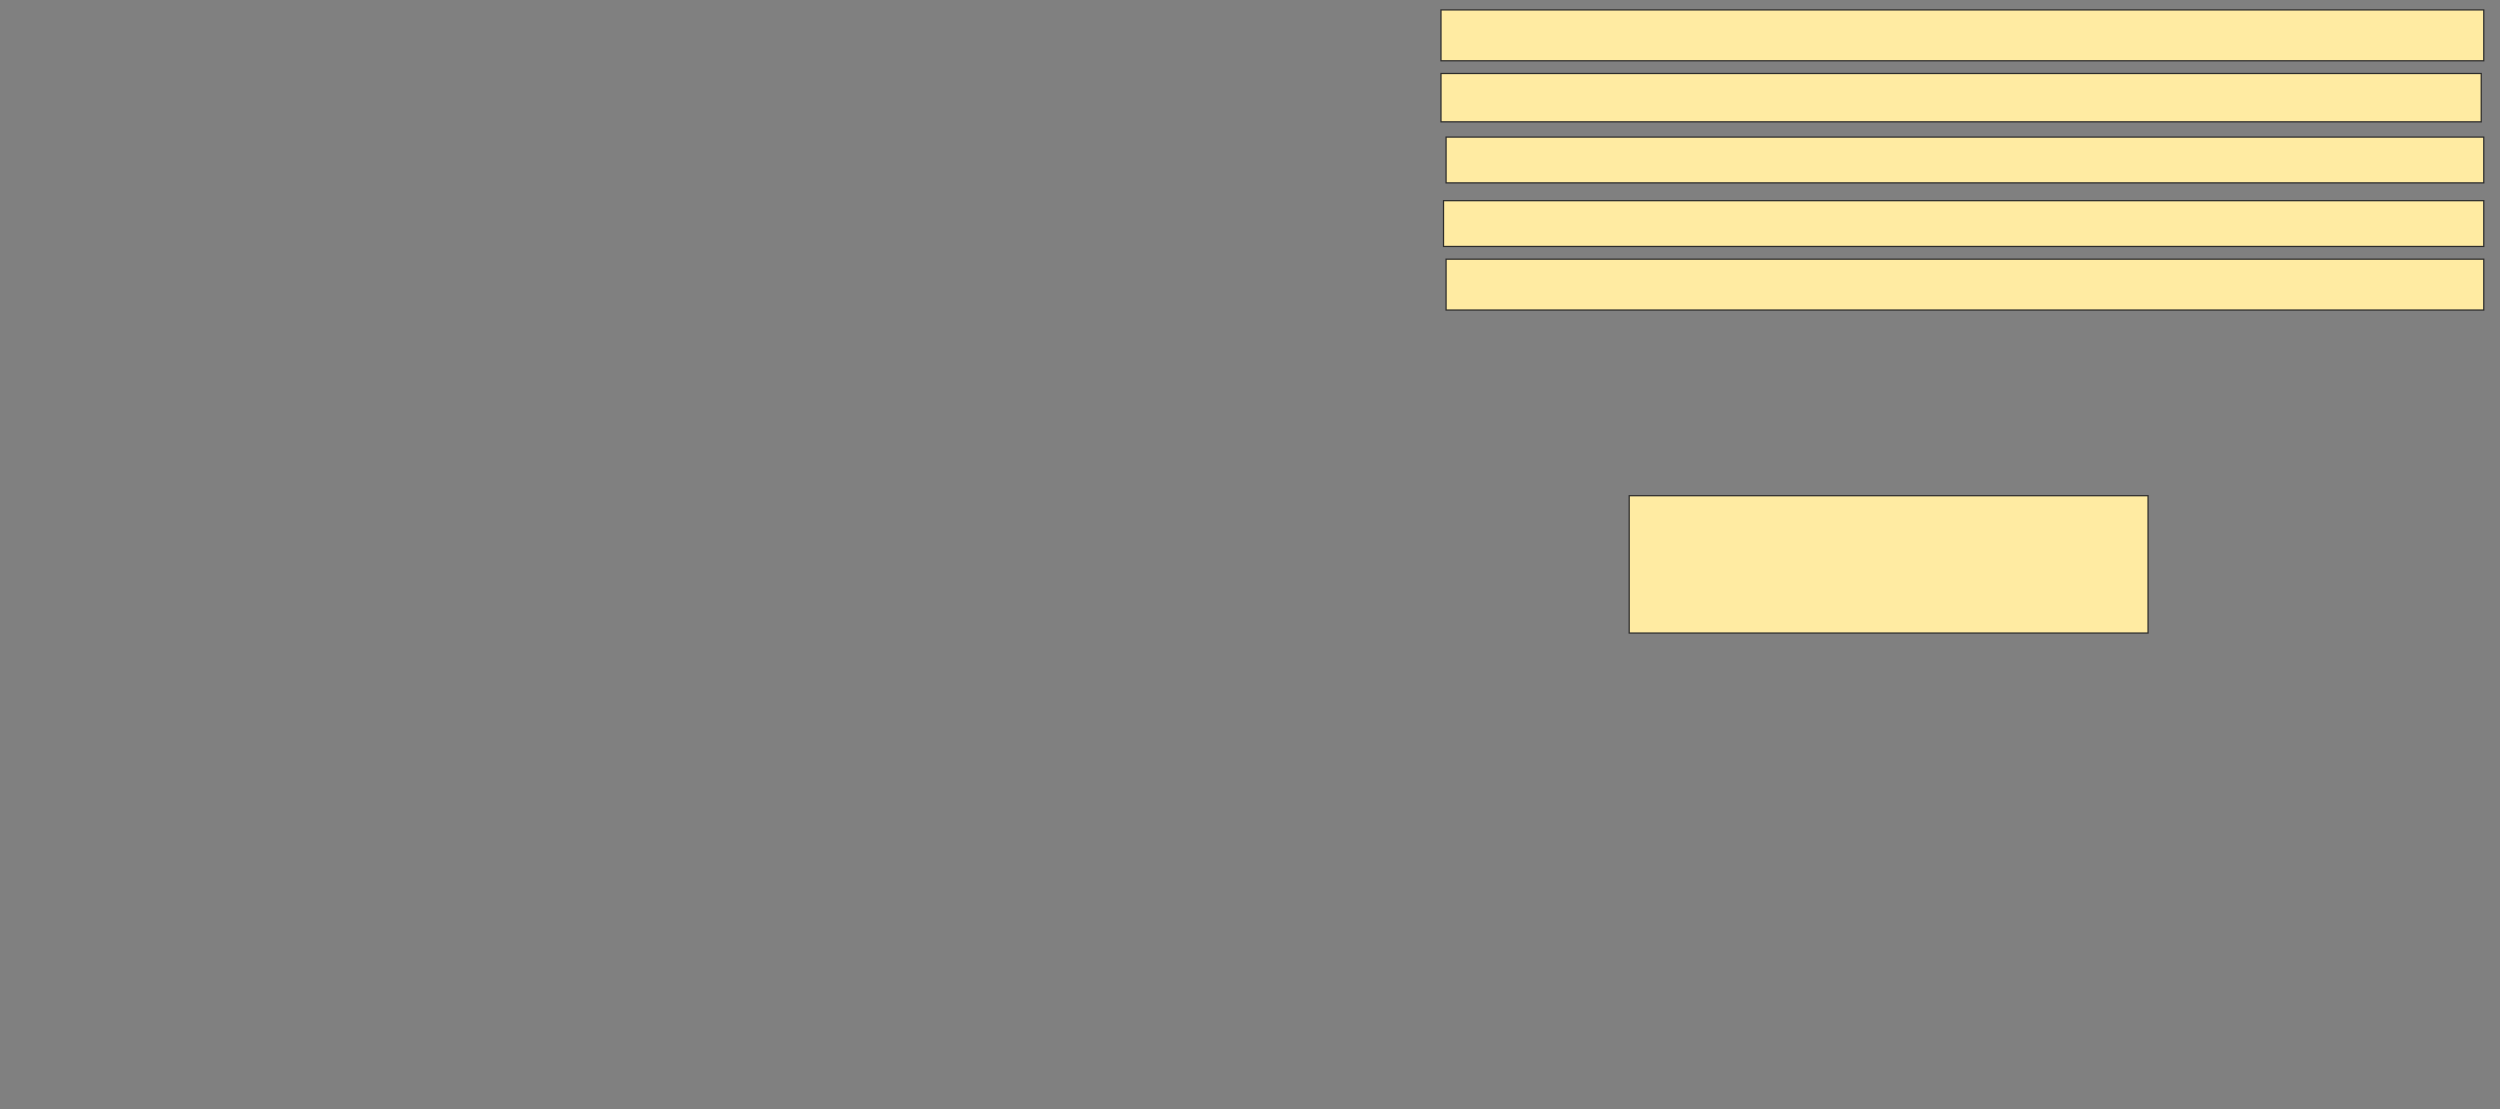 <svg xmlns="http://www.w3.org/2000/svg" width="2006" height="890">
 <rect width="100%" height="100%" fill="#808080" stroke="none"/>
 <!-- Created with Image Occlusion Enhanced -->
 <g>
  <title>Labels</title>
 </g>
 <g>
  <title>Masks</title>
  <rect id="7993314e14f448b9b5b2ba017a6567b7-ao-1" height="110.204" width="416.327" y="397.755" x="1307.265" stroke="#2D2D2D" fill="#FFEBA2"/>
  
  <rect id="7993314e14f448b9b5b2ba017a6567b7-ao-3" height="40.816" width="832.653" y="207.959" x="1160.327" stroke="#2D2D2D" fill="#FFEBA2"/>
  <rect id="7993314e14f448b9b5b2ba017a6567b7-ao-4" height="36.735" width="834.694" y="161.02" x="1158.286" stroke="#2D2D2D" fill="#FFEBA2"/>
  <rect id="7993314e14f448b9b5b2ba017a6567b7-ao-5" height="36.735" width="832.653" y="110" x="1160.327" stroke="#2D2D2D" fill="#FFEBA2"/>
  <rect id="7993314e14f448b9b5b2ba017a6567b7-ao-6" height="38.776" width="834.694" y="58.98" x="1156.245" stroke="#2D2D2D" fill="#FFEBA2"/>
  <rect id="7993314e14f448b9b5b2ba017a6567b7-ao-7" height="40.816" width="836.735" y="7.959" x="1156.245" stroke="#2D2D2D" fill="#FFEBA2"/>
 </g>
</svg>